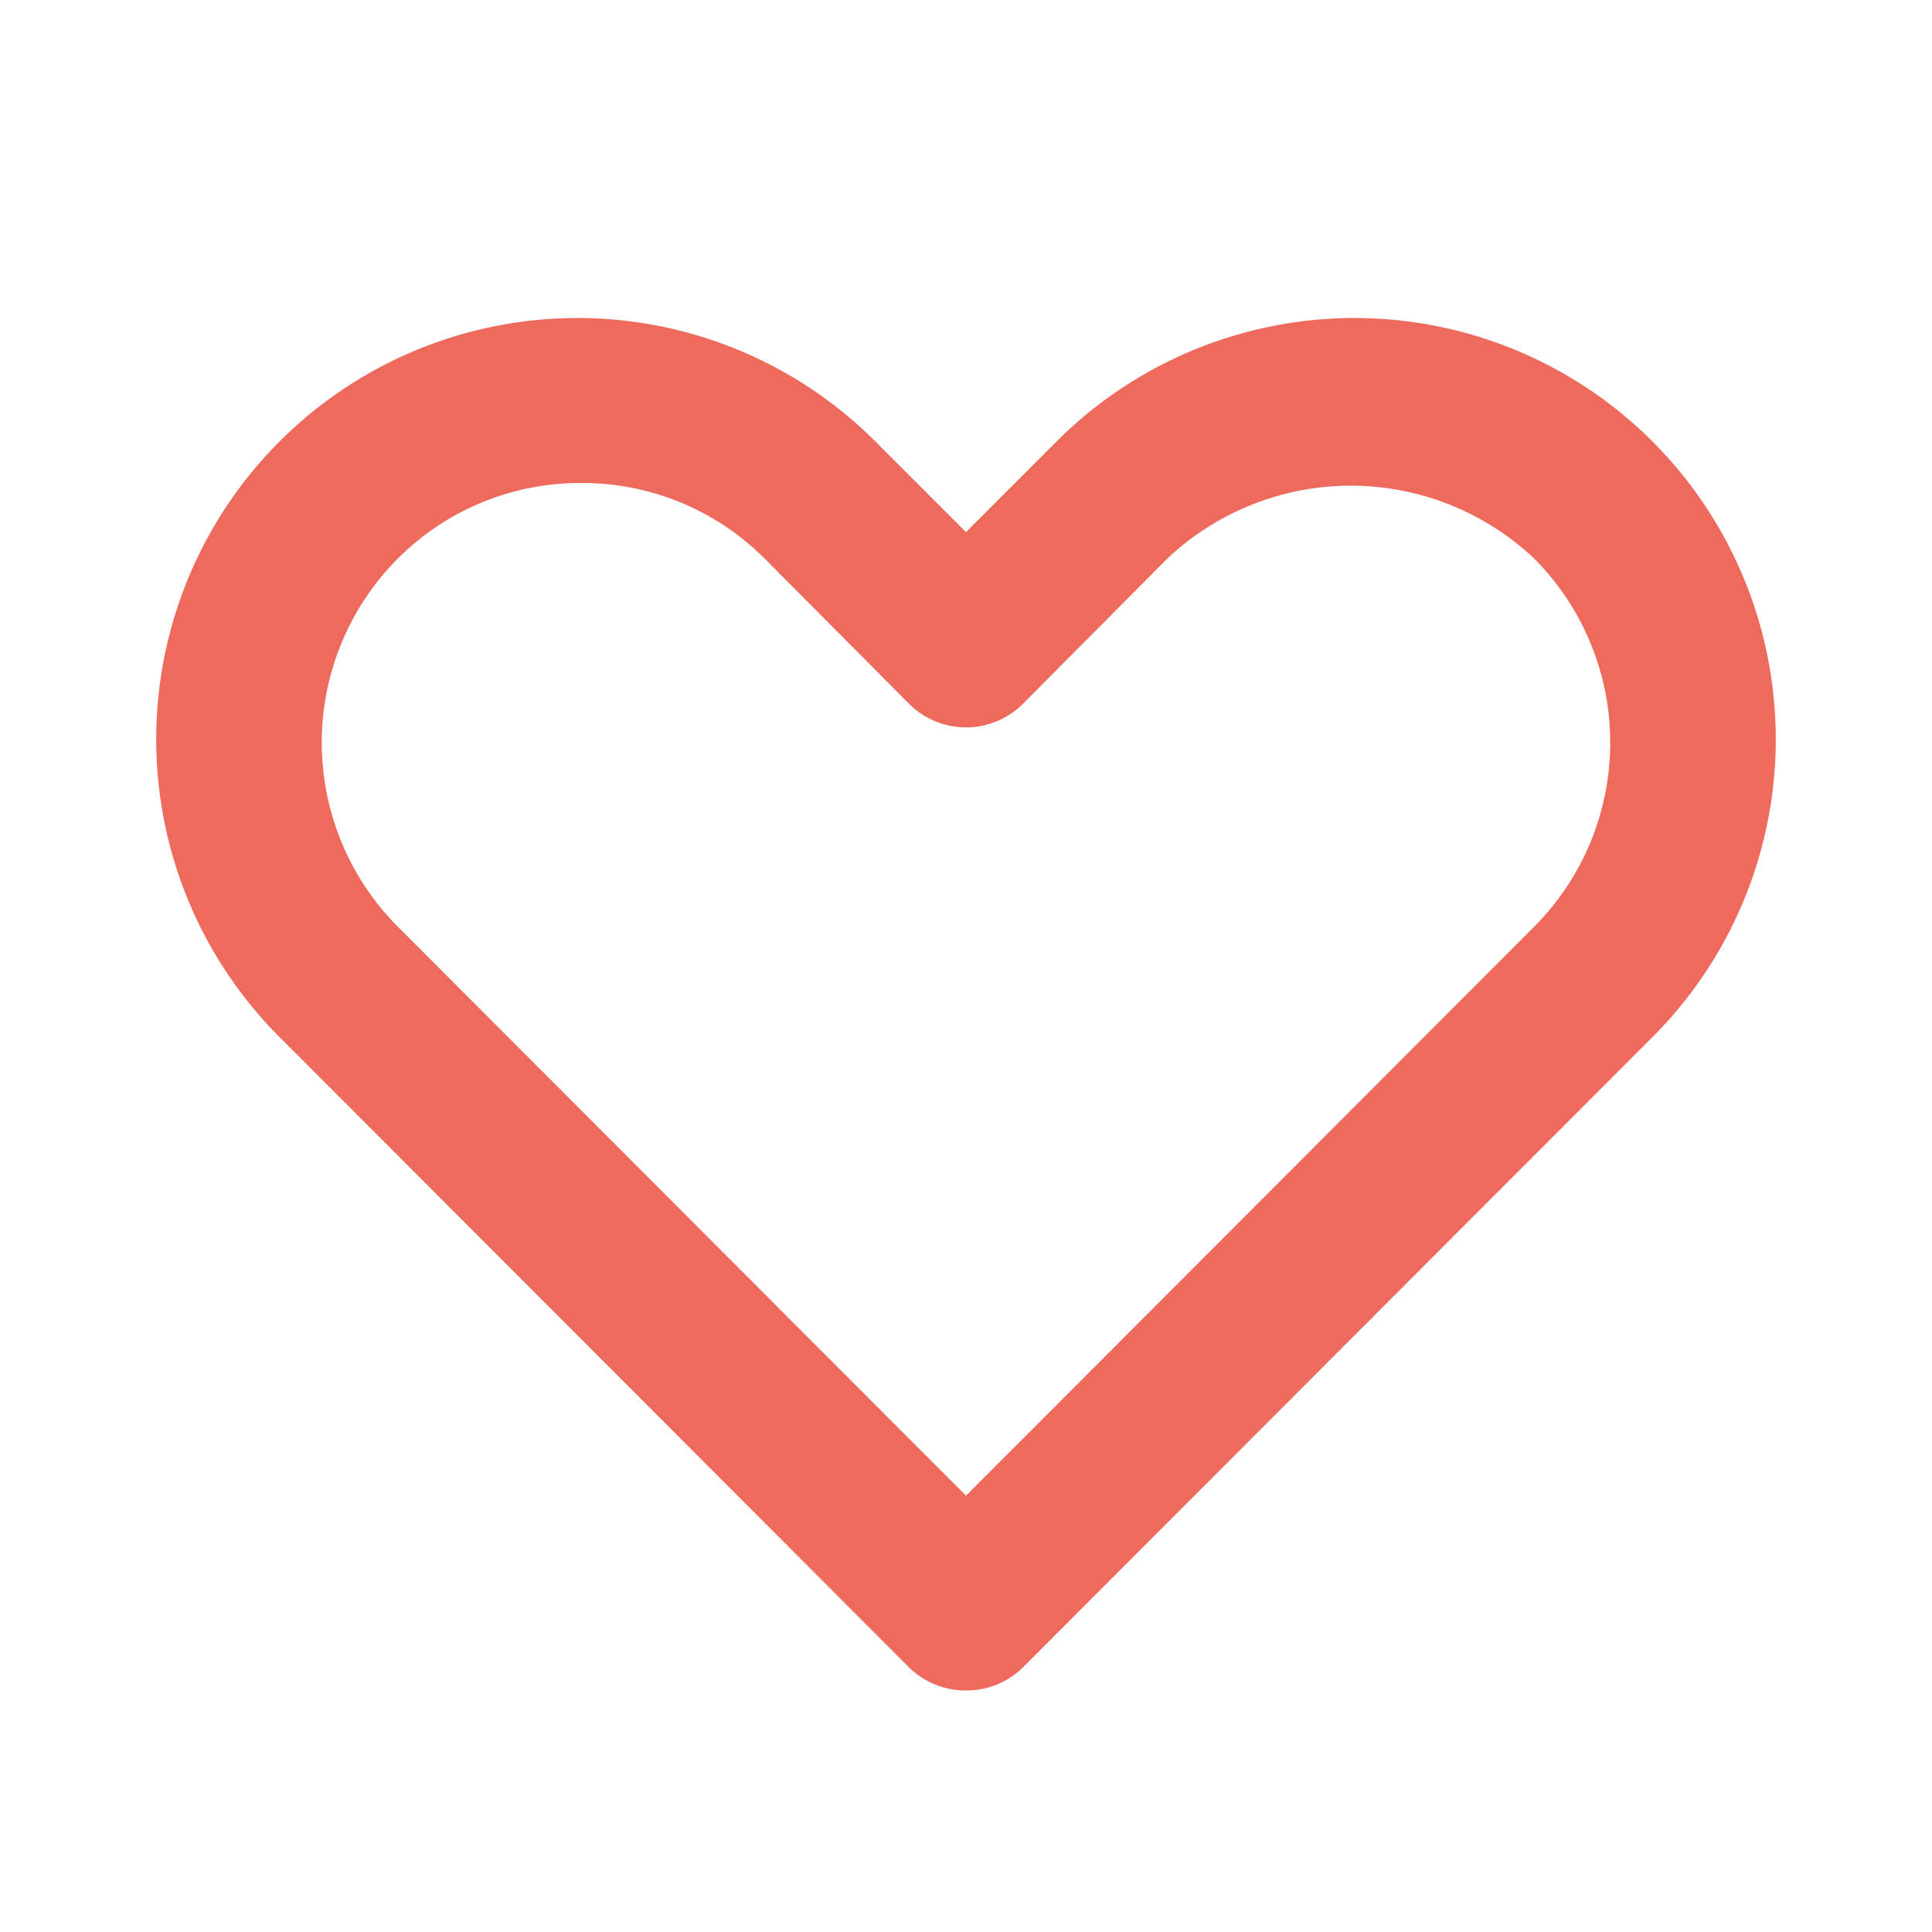 <svg id="Favorite_hover_hover" data-name="Favorite  hover hover" xmlns="http://www.w3.org/2000/svg" width="24" height="24" viewBox="0 0 24 24">
  <g id="heart">
    <rect id="Rectangle_297" data-name="Rectangle 297" width="24" height="24" fill="#ed6a5d" opacity="0"/>
    <path id="Path_1113" data-name="Path 1113" d="M12,21a1,1,0,0,1-.71-.29L3.52,12.93a5.233,5.233,0,1,1,7.4-7.4L12,6.61l1.08-1.08a5.233,5.233,0,1,1,7.4,7.4l-7.77,7.78A1,1,0,0,1,12,21ZM7.22,6a3.2,3.2,0,0,0-2.28.94,3.24,3.24,0,0,0,0,4.57L12,18.58l7.06-7.07a3.24,3.24,0,0,0,0-4.57,3.32,3.32,0,0,0-4.56,0l-1.79,1.8a1,1,0,0,1-1.42,0L9.5,6.94A3.2,3.2,0,0,0,7.22,6Z" fill="#ed6a5d"/>
  </g>
</svg>
